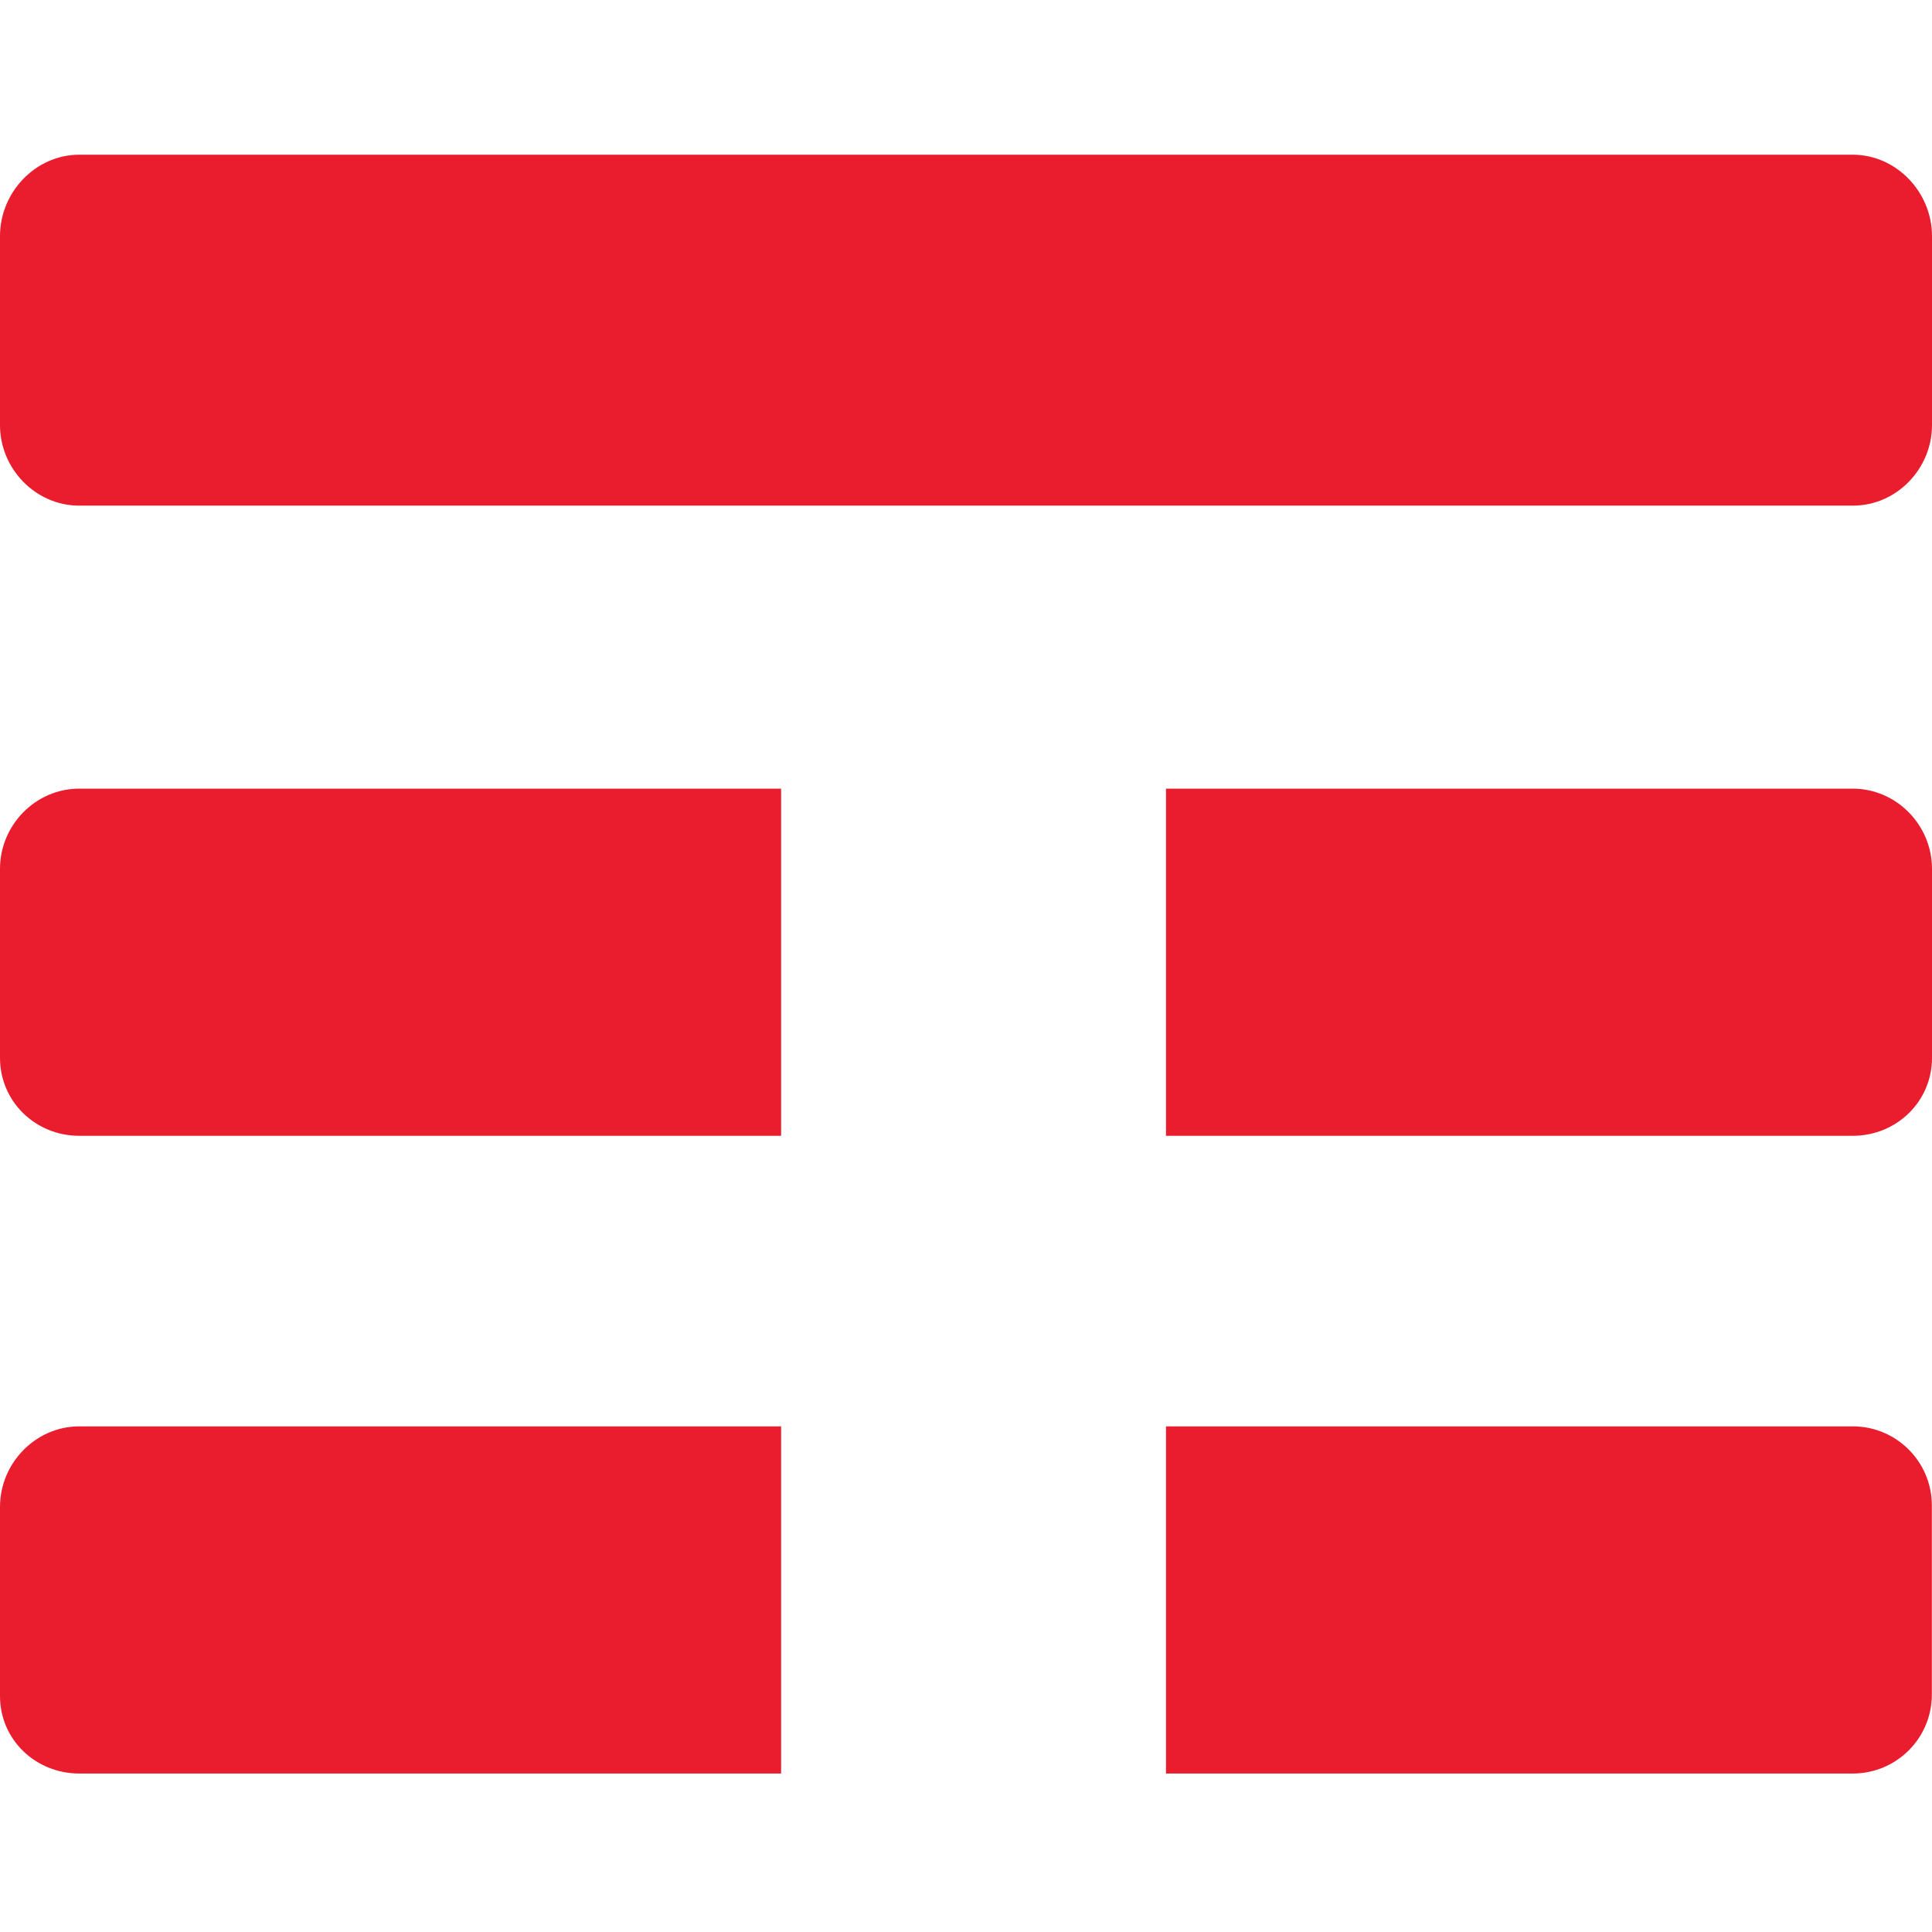 <svg id="el_9ZCdIqZwzpN" xmlns="http://www.w3.org/2000/svg" viewBox="0 0 512 512"><style>@-webkit-keyframes el_dbDqiXYUjOy_Animation{0%,83.33%{opacity:1}to{opacity:0}}@keyframes el_dbDqiXYUjOy_Animation{0%,83.33%{opacity:1}to{opacity:0}}@-webkit-keyframes el_H2B3xDMLPup_Animation{0%,66.67%{opacity:1}86.67%,to{opacity:0}}@keyframes el_H2B3xDMLPup_Animation{0%,66.67%{opacity:1}86.67%,to{opacity:0}}@-webkit-keyframes el_TE-0OxO-p8I_Animation{0%,46.67%{opacity:1}70%,to{opacity:0}}@keyframes el_TE-0OxO-p8I_Animation{0%,46.67%{opacity:1}70%,to{opacity:0}}@-webkit-keyframes el_NTrlOuF6H7W_Animation{0%,26.67%{opacity:1}50%,to{opacity:0}}@keyframes el_NTrlOuF6H7W_Animation{0%,26.67%{opacity:1}50%,to{opacity:0}}@-webkit-keyframes el_2rogCnRm6jP_Animation{0%,10%{opacity:1}30%,to{opacity:0}}@keyframes el_2rogCnRm6jP_Animation{0%,10%{opacity:1}30%,to{opacity:0}}#el_9ZCdIqZwzpN *{-webkit-animation-duration:1s;animation-duration:1s;-webkit-animation-iteration-count:infinite;animation-iteration-count:infinite;-webkit-animation-timing-function:cubic-bezier(0,0,1,1);animation-timing-function:cubic-bezier(0,0,1,1)}#el_2rogCnRm6jP_gtERVCile{-webkit-transform-origin:50% 50%;transform-origin:50% 50%;transform-box:fill-box;-webkit-transform:translate(0,0);transform:translate(0,0)}</style><style/><g id="el_hDIcAKP8ndY"><g id="el_EEP9T9gl-8O" fill="#ea1d2e"><path d="M491 41H21C9.424 41 0 50.961 0 62.538v50.121C0 124.234 9.424 134 21 134h470.038c11.577 0 20.962-9.766 20.962-21.341V62.538C512 50.961 502.577 41 491 41z" style="-webkit-animation-name:el_2rogCnRm6jP_Animation;animation-name:el_2rogCnRm6jP_Animation"/><path d="M0 230.242v50.12C0 291.938 9.424 301 21 301h186v-92H21c-11.576 0-21 9.665-21 21.242z" style="-webkit-animation-name:el_NTrlOuF6H7W_Animation;animation-name:el_NTrlOuF6H7W_Animation"/><path d="M491 209H309v92h182c11.577 0 21-9.063 21-20.638v-50.12c0-11.577-9.423-21.242-21-21.242z" style="-webkit-animation-name:el_TE-0OxO-p8I_Animation;animation-name:el_TE-0OxO-p8I_Animation"/><path d="M0 399.344v50.119C0 461.038 9.424 470 21 470h186v-92H21c-11.576 0-21 9.766-21 21.344z" style="-webkit-animation-name:el_H2B3xDMLPup_Animation;animation-name:el_H2B3xDMLPup_Animation"/><path d="M491 378H309v92h182c11.577 0 20.962-9.344 20.962-20.919v-50.119c0-11.578-9.385-20.962-20.962-20.962z" style="-webkit-animation-name:el_dbDqiXYUjOy_Animation;animation-name:el_dbDqiXYUjOy_Animation"/></g></g><script>(function(){var a=document.querySelector(&apos;#el_9ZCdIqZwzpN&apos;),b=a.querySelectorAll(&apos;style&apos;),c=function(d){b.forEach(function(f){var g=f.textContent;g&amp;&amp;(f.textContent=g.replace(/transform-box:[^;\r\n]*/gi,&apos;transform-box: &apos;+d))})};c(&apos;initial&apos;),window.requestAnimationFrame(function(){return c(&apos;fill-box&apos;)})})();</script></svg>
